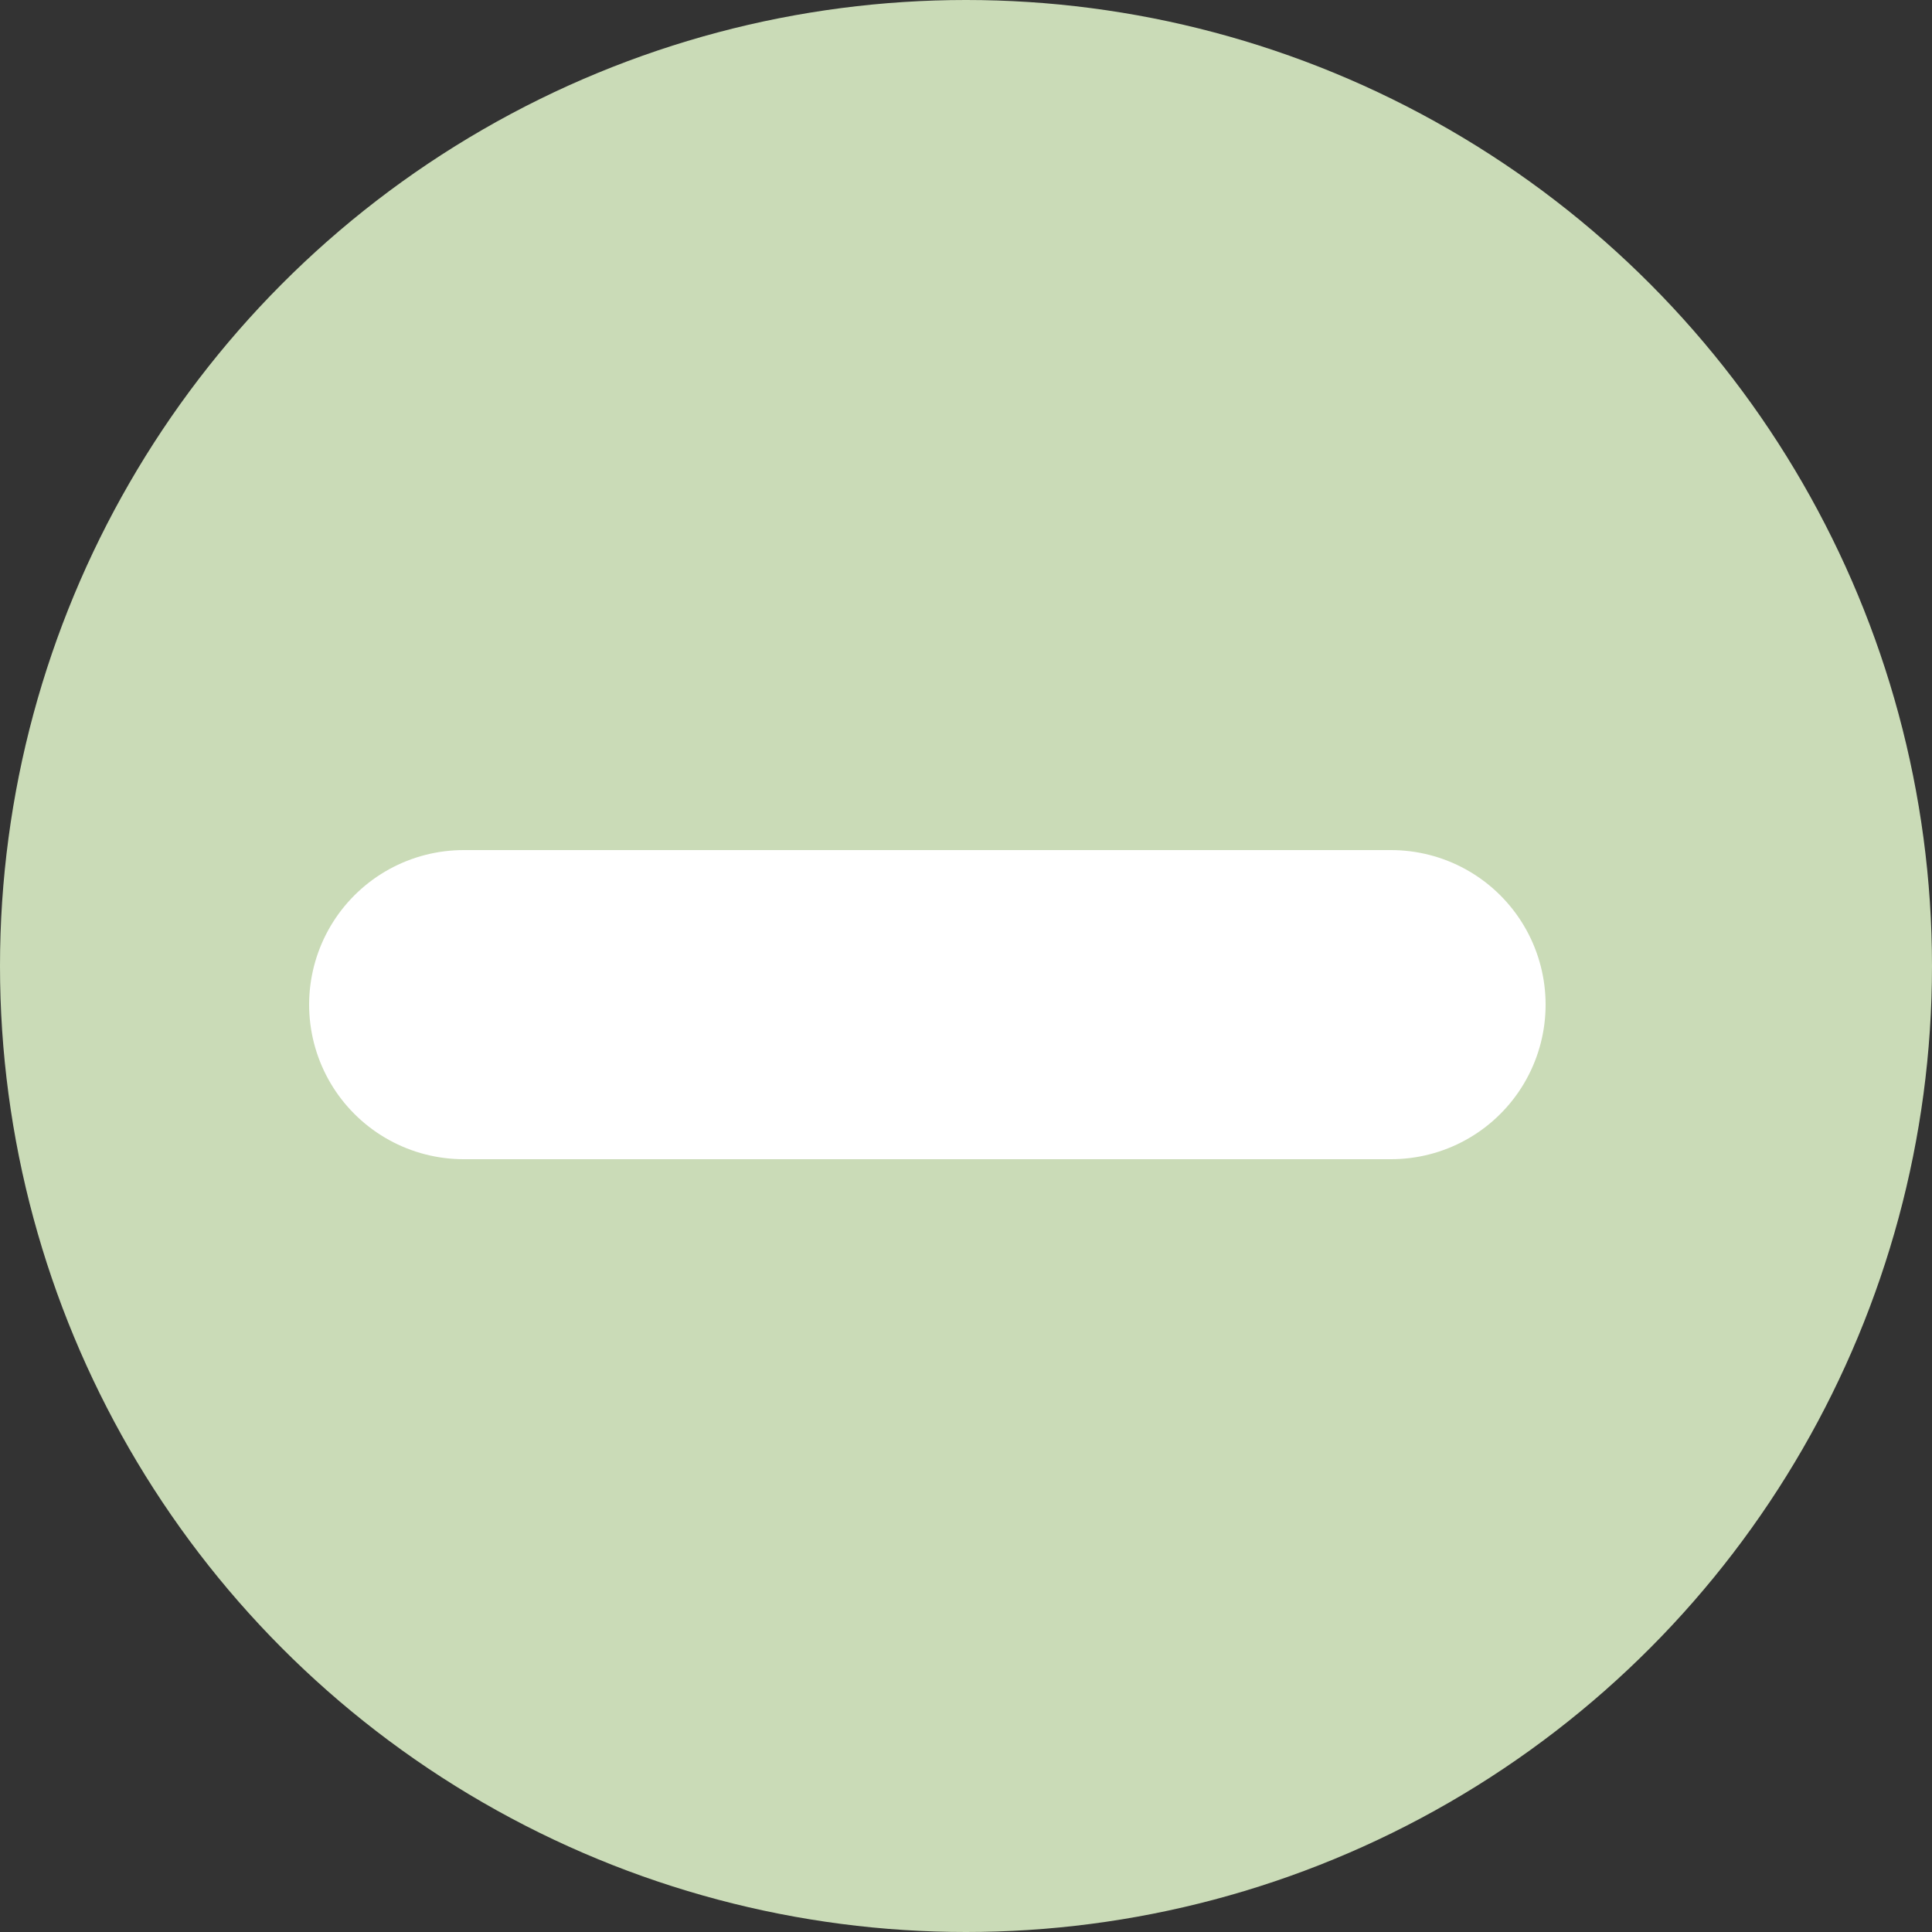 <svg width="25" height="25" viewBox="0 0 25 25" fill="none" xmlns="http://www.w3.org/2000/svg">
<rect x="0" y="0" width="25" height="25" fill="#333333" stroke="none"/>
<g id="-">
<circle id="Ellipse 7" cx="12.5" cy="12.5" r="12.5" fill="#CADBB7"/>
<line id="Line 8" x1="6" y1="13" x2="18" y2="13" stroke="white" stroke-width="4" stroke-linecap="round"/>
</g>
</svg>
